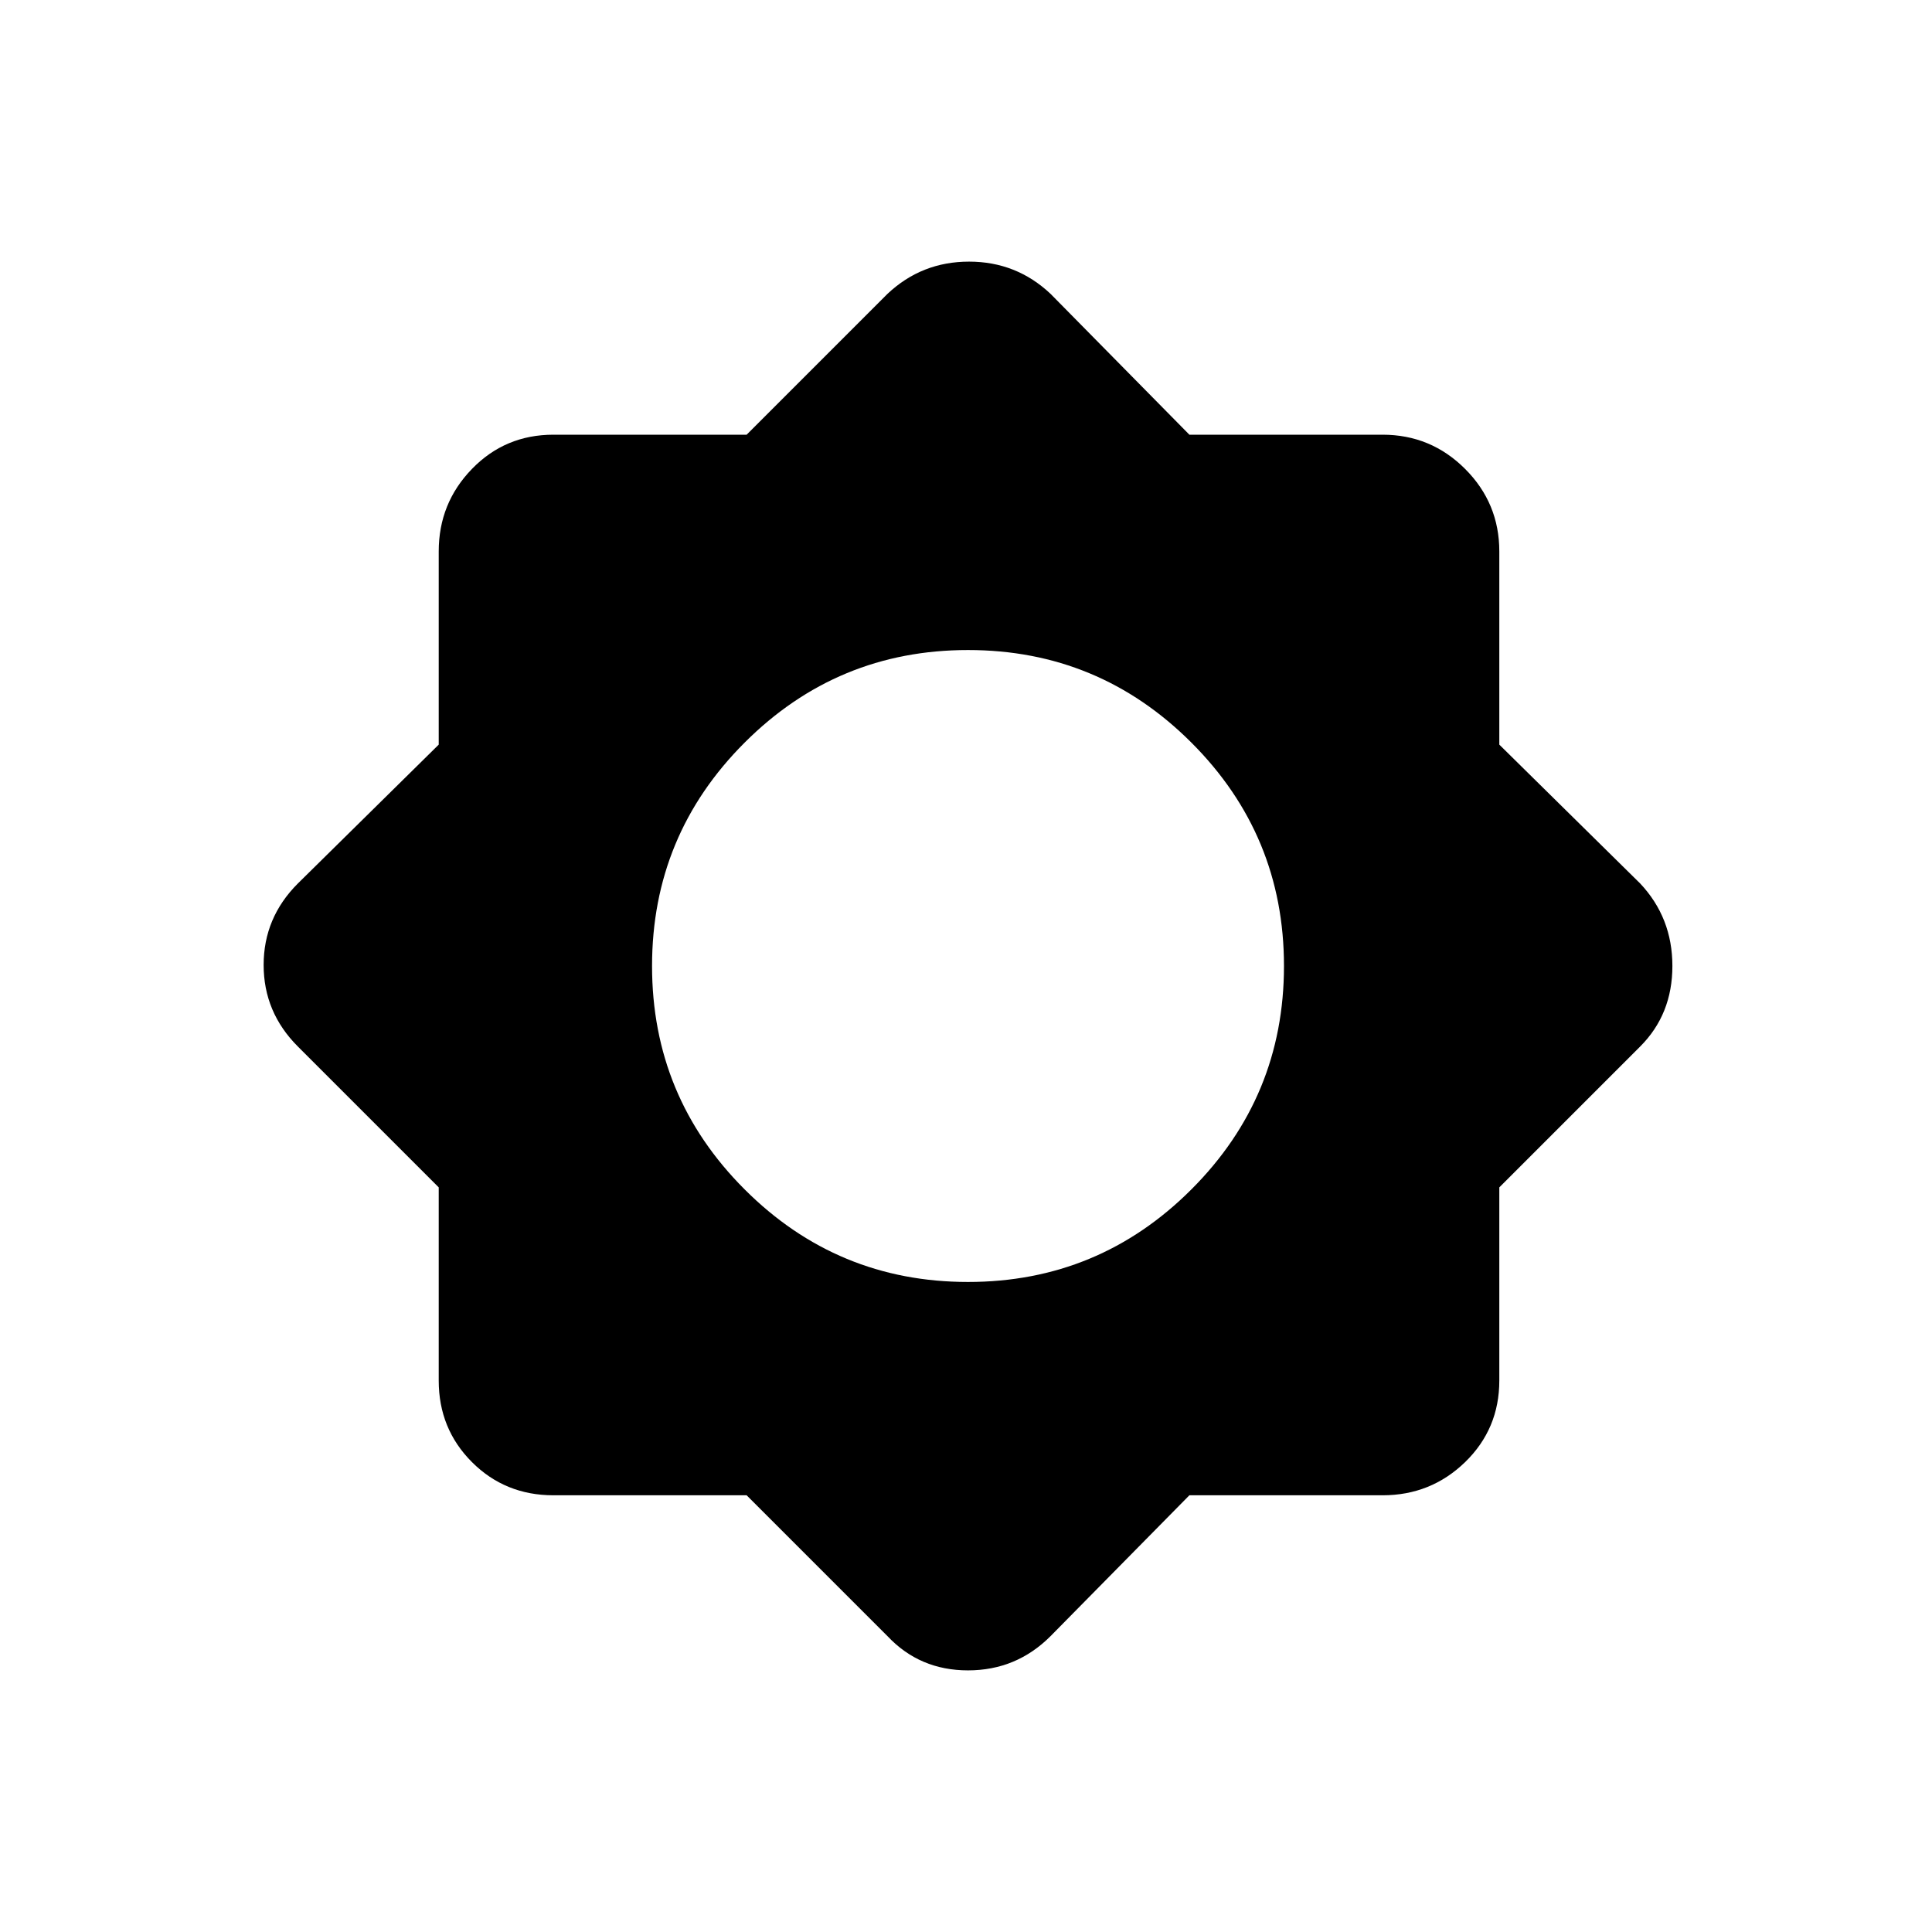 <svg xmlns="http://www.w3.org/2000/svg" height="24" width="24"><path d="M9.275 18.575H6.875Q6.275 18.575 5.863 18.163Q5.45 17.75 5.45 17.15V14.75L3.7 13Q3.275 12.575 3.275 11.987Q3.275 11.4 3.7 10.975L5.45 9.25V6.85Q5.45 6.25 5.863 5.825Q6.275 5.4 6.875 5.4H9.275L11.025 3.65Q11.45 3.25 12.038 3.25Q12.625 3.25 13.05 3.65L14.775 5.4H17.175Q17.775 5.4 18.2 5.825Q18.625 6.25 18.625 6.85V9.25L20.375 10.975Q20.775 11.4 20.775 12Q20.775 12.6 20.375 13L18.625 14.75V17.15Q18.625 17.75 18.2 18.163Q17.775 18.575 17.175 18.575H14.775L13.05 20.325Q12.625 20.75 12.025 20.75Q11.425 20.75 11.025 20.325ZM12.025 15.925Q13.65 15.925 14.8 14.775Q15.95 13.625 15.95 12Q15.95 10.375 14.8 9.225Q13.65 8.075 12.025 8.075Q10.4 8.075 9.25 9.225Q8.1 10.375 8.1 12Q8.1 13.625 9.25 14.775Q10.4 15.925 12.025 15.925Z"/></svg>